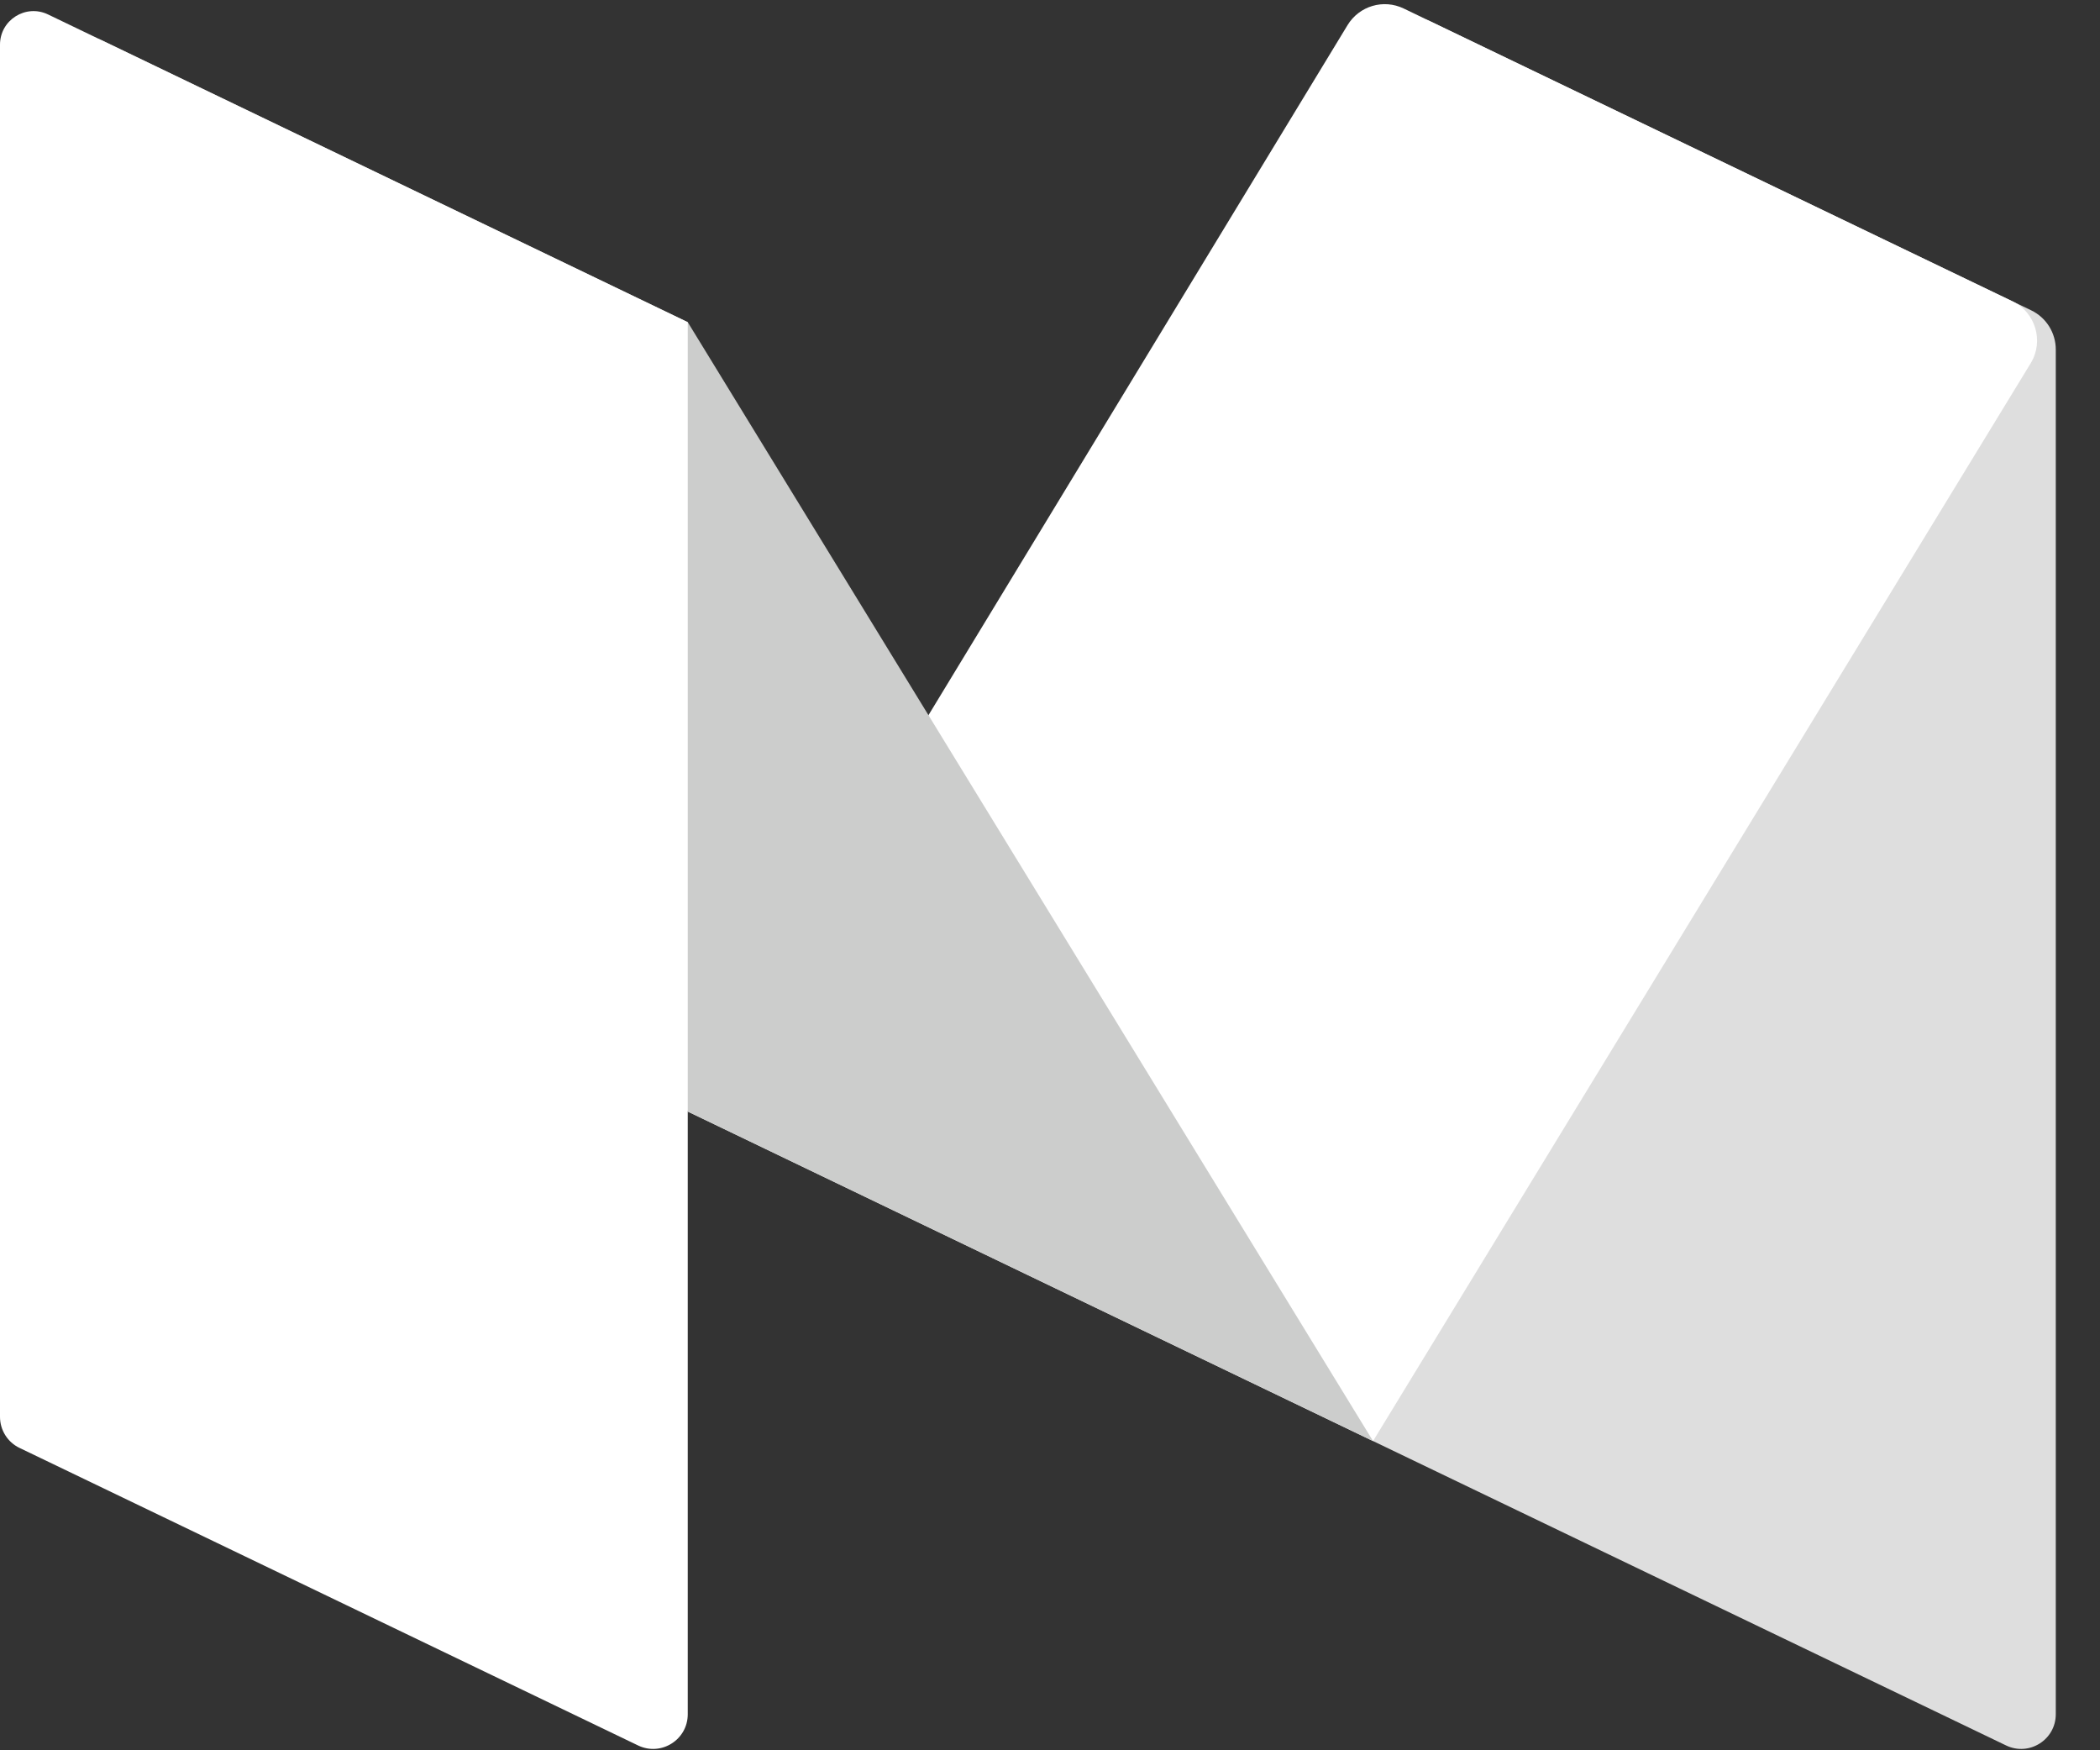 <?xml version="1.0" encoding="UTF-8"?>
<svg width="18px" height="15px" viewBox="0 0 18 15" version="1.1" xmlns="http://www.w3.org/2000/svg" xmlns:xlink="http://www.w3.org/1999/xlink">
    <rect x="0" y="0" width="18" height="15" fill="#333333" stroke="none"/>
    <!-- Generator: Sketch 53.2 (72643) - https://sketchapp.com -->
    <title>medium copy</title>
    <desc>Created with Sketch.</desc>
    <g id="Page-1" stroke="none" stroke-width="1" fill="none" fill-rule="evenodd">
        <g id="Desktop" transform="translate(-1401, -357)" fill-rule="nonzero">
            <g id="Group-48" transform="translate(1385, 340)">
                <g id="twitter-3">
                    <g id="medium-copy" transform="translate(16, 17)">
                        <path d="M17.196,14.959 L11.769,12.35 L11.728,0.523 C11.727,0.247 12.015,0.065 12.264,0.185 L17.409,2.659 C17.539,2.721 17.621,2.852 17.621,2.996 L17.621,14.691 C17.621,14.91 17.393,15.053 17.196,14.959 Z" id="Path" fill="#DEDEDE"></path>
                        <path d="M11.769,12.35 L5.895,9.526 L11.55,0.216 C11.65,0.051 11.858,-0.011 12.032,0.073 L17.249,2.582 C17.448,2.677 17.521,2.925 17.406,3.113 L11.769,12.35 Z" id="Path" fill="#FFFFFF"></path>
                        <path d="M11.769,12.35 L5.895,9.526 L0.511,0.759 C0.361,0.514 0.622,0.225 0.881,0.349 L5.895,2.761 L11.769,12.35 Z" id="Path" fill="#CCCDCC"></path>
                        <path d="M5.47,14.959 L0.168,12.409 C0.065,12.36 0,12.256 0,12.142 L0,0.383 C0,0.171 0.221,0.032 0.412,0.124 L5.895,2.761 L5.895,14.691 C5.895,14.91 5.667,15.053 5.47,14.959 Z" id="Path" fill="#FFFFFF"></path>
                    </g>
                </g>
            </g>
        </g>
    </g>
</svg>